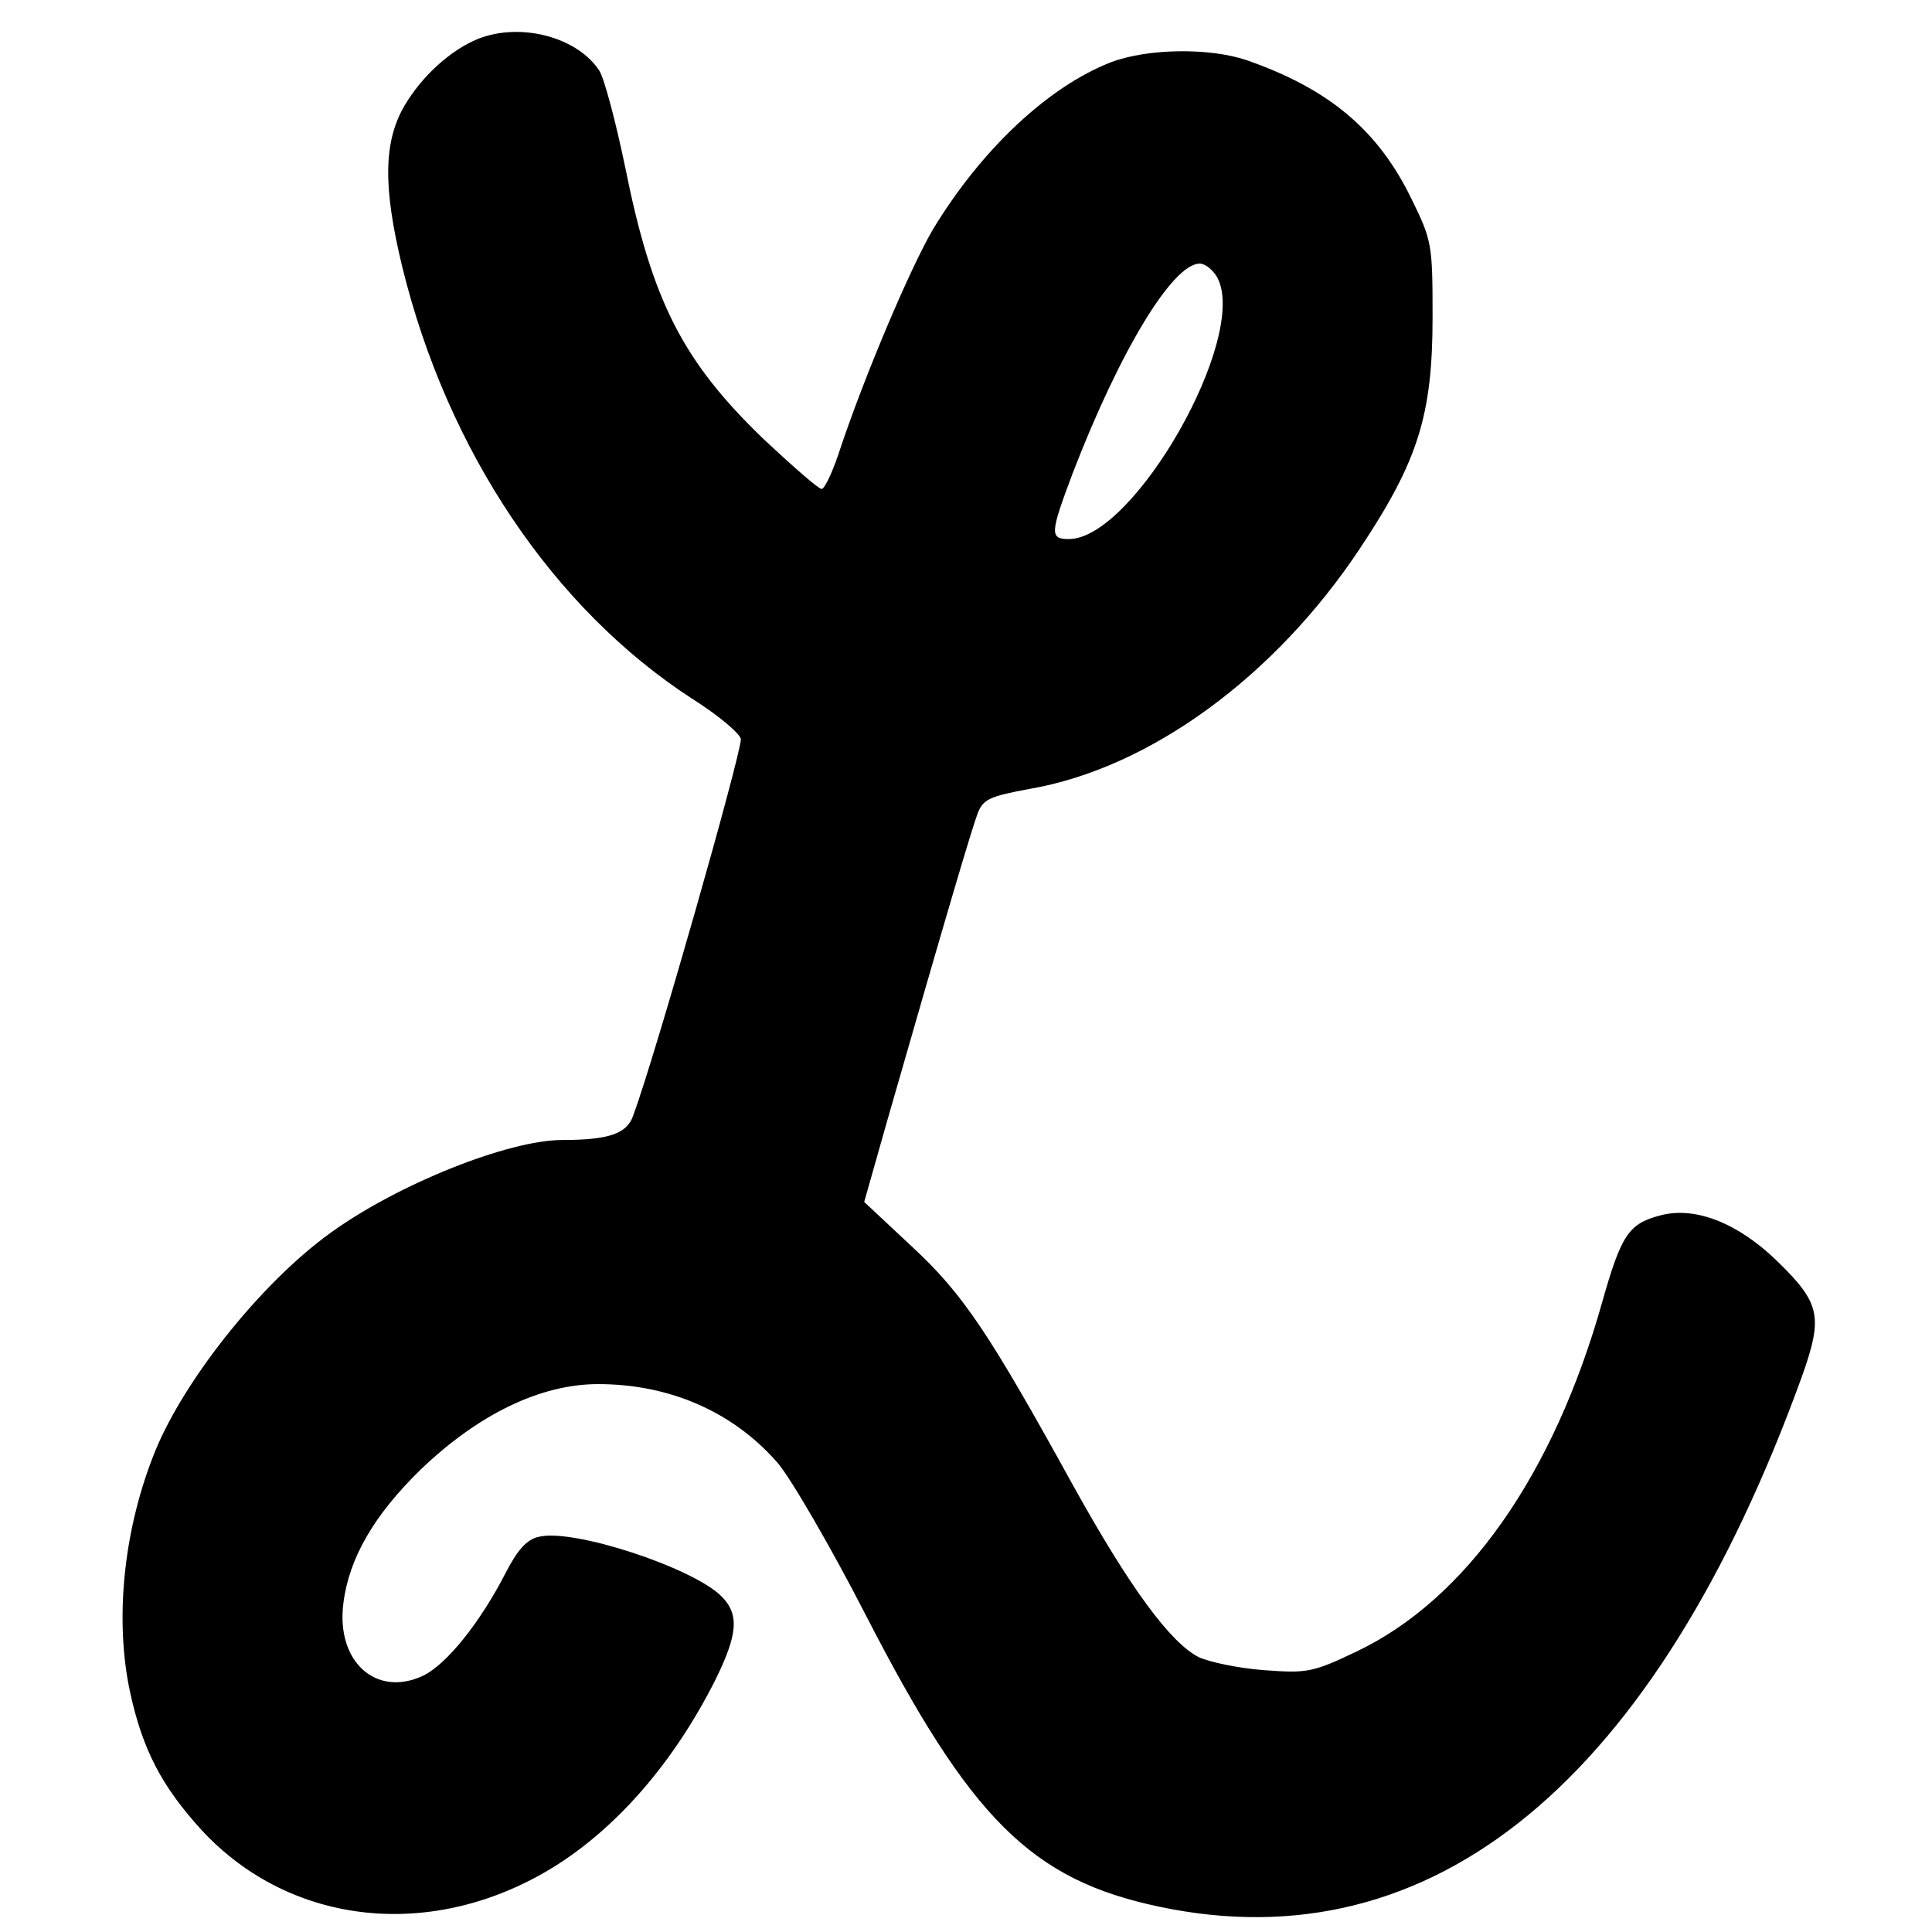 <?xml version="1.0" encoding="UTF-8" standalone="no"?>
<svg
   width="500pt"
   height="500pt"
   viewBox="0 0 500 500"
   preserveAspectRatio="xMidYMid"
   id="svg1"
   sodipodi:docname="LifeFlowLogo.svg"
   inkscape:version="1.3.2 (091e20e, 2023-11-25, custom)"
   xmlns:inkscape="http://www.inkscape.org/namespaces/inkscape"
   xmlns:sodipodi="http://sodipodi.sourceforge.net/DTD/sodipodi-0.dtd"
   xmlns="http://www.w3.org/2000/svg"
   xmlns:svg="http://www.w3.org/2000/svg">
  <defs
     id="defs1" />
  <sodipodi:namedview
     id="namedview1"
     pagecolor="#ffffff"
     bordercolor="#000000"
     borderopacity="0.25"
     inkscape:showpageshadow="2"
     inkscape:pageopacity="0.0"
     inkscape:pagecheckerboard="0"
     inkscape:deskcolor="#d1d1d1"
     inkscape:document-units="pt"
     inkscape:zoom="0.84281082"
     inkscape:cx="314.42406"
     inkscape:cy="329.25538"
     inkscape:window-width="1920"
     inkscape:window-height="1111"
     inkscape:window-x="-9"
     inkscape:window-y="-9"
     inkscape:window-maximized="1"
     inkscape:current-layer="svg1" />
  <g
     transform="matrix(0.162,0,0,-0.162,-107.962,670.866)"
     fill="#000000"
     stroke="none"
     id="g1">
    <path
       d="m 1430,4079 c -44,-18 -89,-59 -117,-106 -34,-58 -35,-130 -4,-258 72,-294 241,-546 463,-690 43,-27 78,-57 78,-65 -1,-28 -135,-500 -172,-601 -10,-29 -39,-39 -113,-39 -86,0 -262,-70 -370,-148 -113,-81 -241,-243 -285,-360 -47,-122 -60,-260 -36,-373 20,-93 51,-152 115,-222 142,-153 369,-177 561,-59 102,63 193,168 259,299 36,73 39,105 10,134 -46,46 -238,109 -292,95 -19,-4 -34,-21 -53,-58 -40,-78 -94,-146 -132,-164 -75,-35 -139,23 -127,116 9,72 49,141 124,214 92,88 191,136 283,136 114,0 215,-44 286,-125 21,-24 85,-134 141,-243 168,-327 265,-424 470,-467 437,-92 792,201 1026,847 34,96 30,117 -40,185 -63,61 -132,88 -188,72 -49,-13 -61,-32 -91,-138 -78,-277 -218,-475 -392,-558 -71,-34 -80,-35 -148,-30 -41,3 -88,13 -105,21 -46,24 -110,112 -198,270 -135,245 -177,309 -259,385 l -77,72 36,127 c 99,345 136,469 145,493 9,24 20,28 84,40 191,33 391,179 527,384 93,140 116,213 116,370 0,116 -1,122 -34,189 -53,109 -131,175 -263,221 -59,20 -157,19 -216,-3 -101,-39 -208,-140 -285,-267 -37,-63 -109,-234 -147,-347 -12,-38 -26,-68 -31,-68 -5,0 -46,36 -92,79 -130,125 -179,221 -222,436 -15,72 -33,140 -41,153 -35,54 -126,78 -194,51 z m 1181,-381 c 51,-95 -133,-418 -237,-418 -31,0 -30,9 6,105 76,197 160,335 203,335 9,0 21,-10 28,-22 z"
       id="path1" />
  </g>
</svg>
